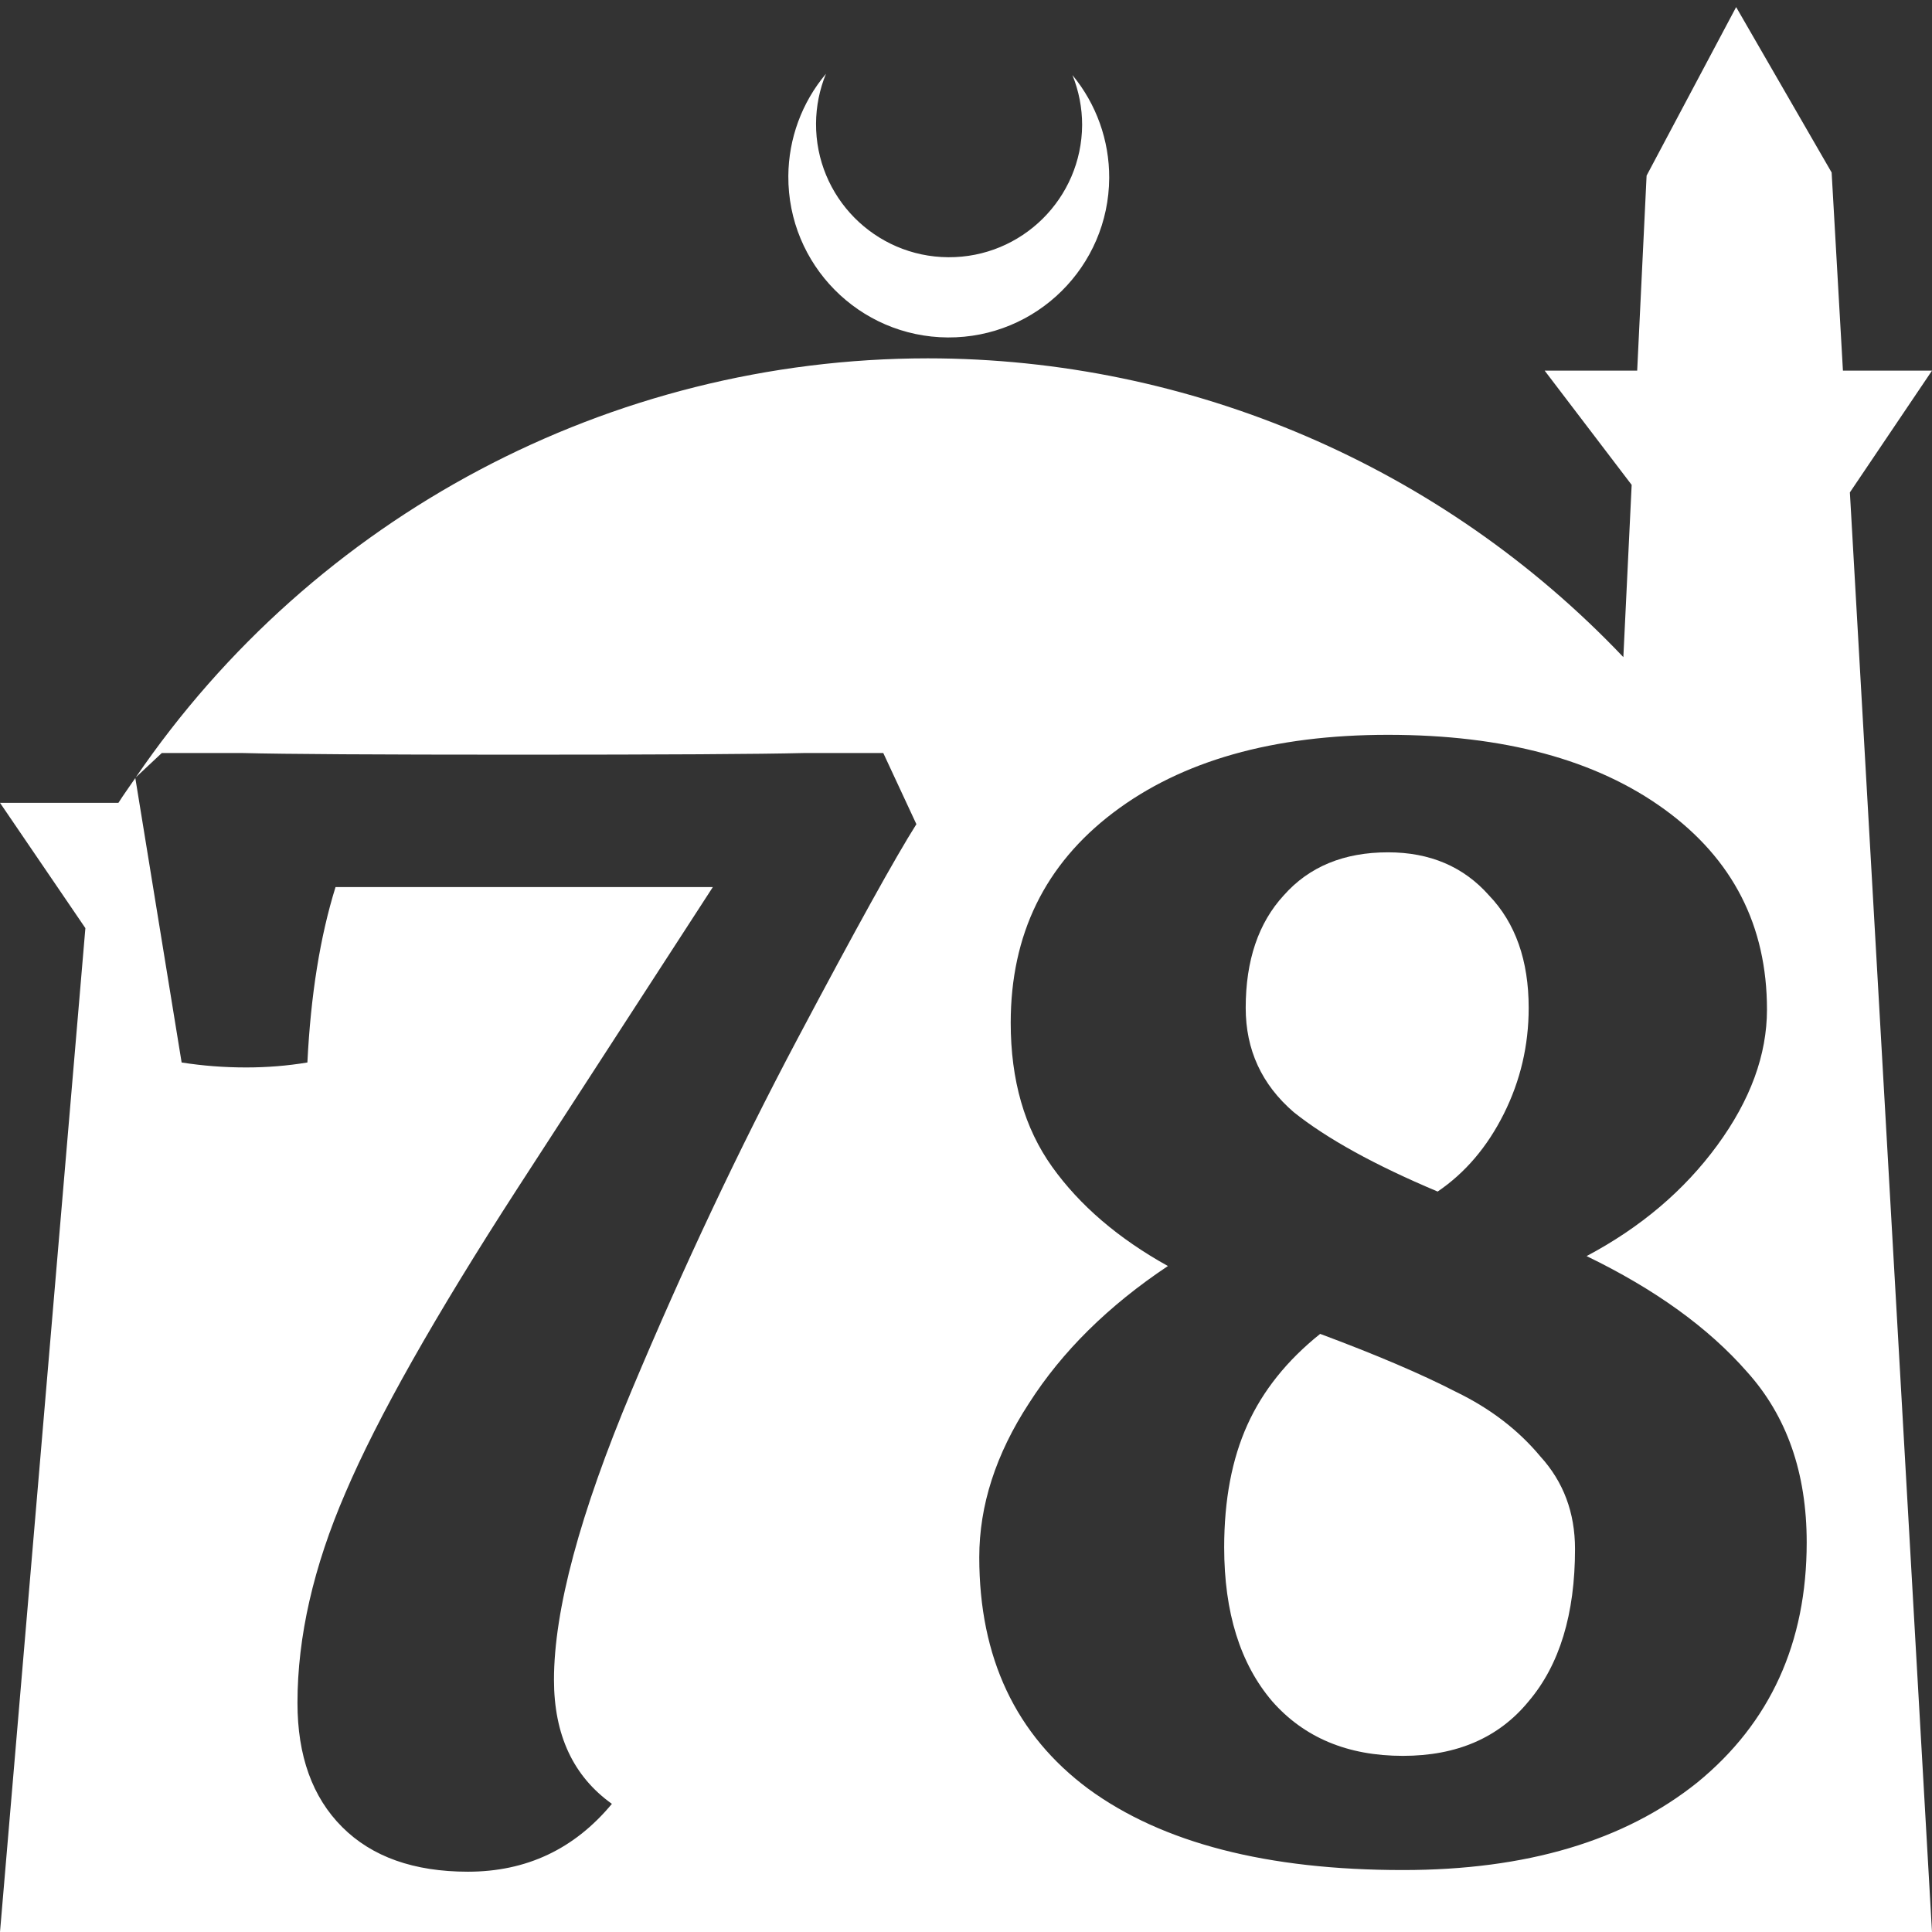 <?xml version="1.0" encoding="UTF-8" standalone="no"?>
<!-- Created with Inkscape (http://www.inkscape.org/) -->

<svg
   width="172.67mm"
   height="172.67mm"
   viewBox="0 0 172.67 172.67"
   version="1.1"
   id="svg1"
   xml:space="preserve"
   xmlns="http://www.w3.org/2000/svg"
   xmlns:svg="http://www.w3.org/2000/svg"><rect x="0" y="0" width="172.67" height="172.67" fill="#333333" stroke="none"/><defs
     id="defs1" /><g
     id="layer1"
     transform="translate(157.251,198.81)"><path
       id="path5"
       style="fill:#ffffff;fill-opacity:1;stroke-width:0.805;stroke-linecap:round;stroke-linejoin:round"
       d="M -2.086 -198.177 L -10.089 -183.113 L -10.93 -165.684 L -19.199 -165.684 L -11.423 -155.474 L -12.166 -140.079 C -28.353 -157.121 -50.824 -166.774 -74.327 -166.784 C -102.725 -166.774 -129.18 -152.688 -145.119 -129.328 L -142.792 -131.509 L -135.545 -131.509 C -131.799 -131.411 -123.615 -131.361 -110.994 -131.361 C -97.881 -131.361 -89.351 -131.411 -85.407 -131.509 L -78.309 -131.509 L -75.35 -125.15 C -77.223 -122.192 -80.773 -115.782 -85.999 -105.922 C -91.225 -96.062 -96.155 -85.611 -100.789 -74.568 C -105.424 -63.524 -107.74 -54.897 -107.74 -48.685 C -107.74 -43.755 -106.015 -40.058 -102.564 -37.593 C -105.916 -33.55 -110.206 -31.529 -115.431 -31.529 C -120.263 -31.529 -124.009 -32.86 -126.671 -35.522 C -129.334 -38.184 -130.665 -41.882 -130.665 -46.615 C -130.665 -52.531 -129.235 -58.791 -126.376 -65.398 C -123.516 -72.102 -118.389 -81.174 -110.994 -92.611 L -93.542 -119.529 L -127.263 -119.529 C -128.644 -115.092 -129.482 -109.867 -129.778 -103.852 C -131.553 -103.556 -133.376 -103.408 -135.25 -103.408 C -137.222 -103.408 -139.144 -103.556 -141.018 -103.852 L -145.157 -129.274 C -145.66 -128.535 -146.185 -127.816 -146.667 -127.059 L -157.251 -127.059 L -149.62 -115.86 L -157.251 -26.14 L -8.514 -26.14 L 15.419 -26.14 L 8.08 -154.802 L 15.419 -165.684 L 7.459 -165.684 L 6.449 -183.393 L -2.086 -198.177 z M -83.431 -192.216 C -85.585 -189.655 -86.775 -186.421 -86.795 -183.075 C -86.842 -175.155 -80.46 -168.697 -72.54 -168.651 C -64.621 -168.604 -58.163 -174.986 -58.117 -182.905 C -58.103 -186.26 -59.266 -189.514 -61.404 -192.1 C -60.831 -190.684 -60.537 -189.17 -60.537 -187.641 C -60.576 -181.074 -65.931 -175.782 -72.498 -175.82 C -79.065 -175.859 -84.358 -181.214 -84.319 -187.781 C -84.309 -189.303 -84.008 -190.808 -83.431 -192.216 z M -33.199 -133.136 C -22.846 -133.136 -14.613 -130.918 -8.499 -126.481 C -2.386 -122.044 0.67 -116.078 0.67 -108.585 C 0.67 -104.542 -0.809 -100.499 -3.767 -96.457 C -6.725 -92.414 -10.619 -89.111 -15.451 -86.548 C -9.338 -83.59 -4.555 -80.138 -1.104 -76.194 C 2.445 -72.25 4.22 -67.172 4.22 -60.961 C 4.22 -51.988 0.966 -44.84 -5.541 -39.515 C -12.049 -34.29 -20.825 -31.677 -31.868 -31.677 C -43.996 -31.677 -53.362 -34.092 -59.969 -38.924 C -66.476 -43.755 -69.73 -50.657 -69.73 -59.63 C -69.73 -64.264 -68.251 -68.849 -65.293 -73.385 C -62.335 -78.019 -58.194 -82.11 -52.87 -85.66 C -57.307 -88.125 -60.758 -91.083 -63.223 -94.534 C -65.688 -97.985 -66.92 -102.274 -66.92 -107.401 C -66.92 -115.289 -63.863 -121.55 -57.75 -126.185 C -51.637 -130.819 -43.453 -133.136 -33.199 -133.136 z M -33.199 -122.635 C -37.143 -122.635 -40.249 -121.353 -42.516 -118.79 C -44.784 -116.325 -45.918 -112.972 -45.918 -108.732 C -45.918 -104.986 -44.489 -101.88 -41.629 -99.415 C -38.671 -97.048 -34.382 -94.682 -28.762 -92.316 C -26.297 -93.992 -24.325 -96.309 -22.846 -99.267 C -21.367 -102.225 -20.627 -105.38 -20.627 -108.732 C -20.627 -112.972 -21.811 -116.325 -24.177 -118.79 C -26.445 -121.353 -29.452 -122.635 -33.199 -122.635 z M -39.263 -79.596 C -42.221 -77.23 -44.39 -74.518 -45.77 -71.462 C -47.151 -68.405 -47.841 -64.757 -47.841 -60.517 C -47.841 -54.7 -46.411 -50.115 -43.552 -46.763 C -40.693 -43.509 -36.798 -41.882 -31.868 -41.882 C -27.037 -41.882 -23.29 -43.509 -20.627 -46.763 C -17.867 -50.016 -16.486 -54.552 -16.486 -60.369 C -16.486 -63.623 -17.522 -66.384 -19.592 -68.652 C -21.564 -71.018 -24.078 -72.941 -27.135 -74.42 C -30.192 -75.997 -34.234 -77.723 -39.263 -79.596 z " /></g></svg>
